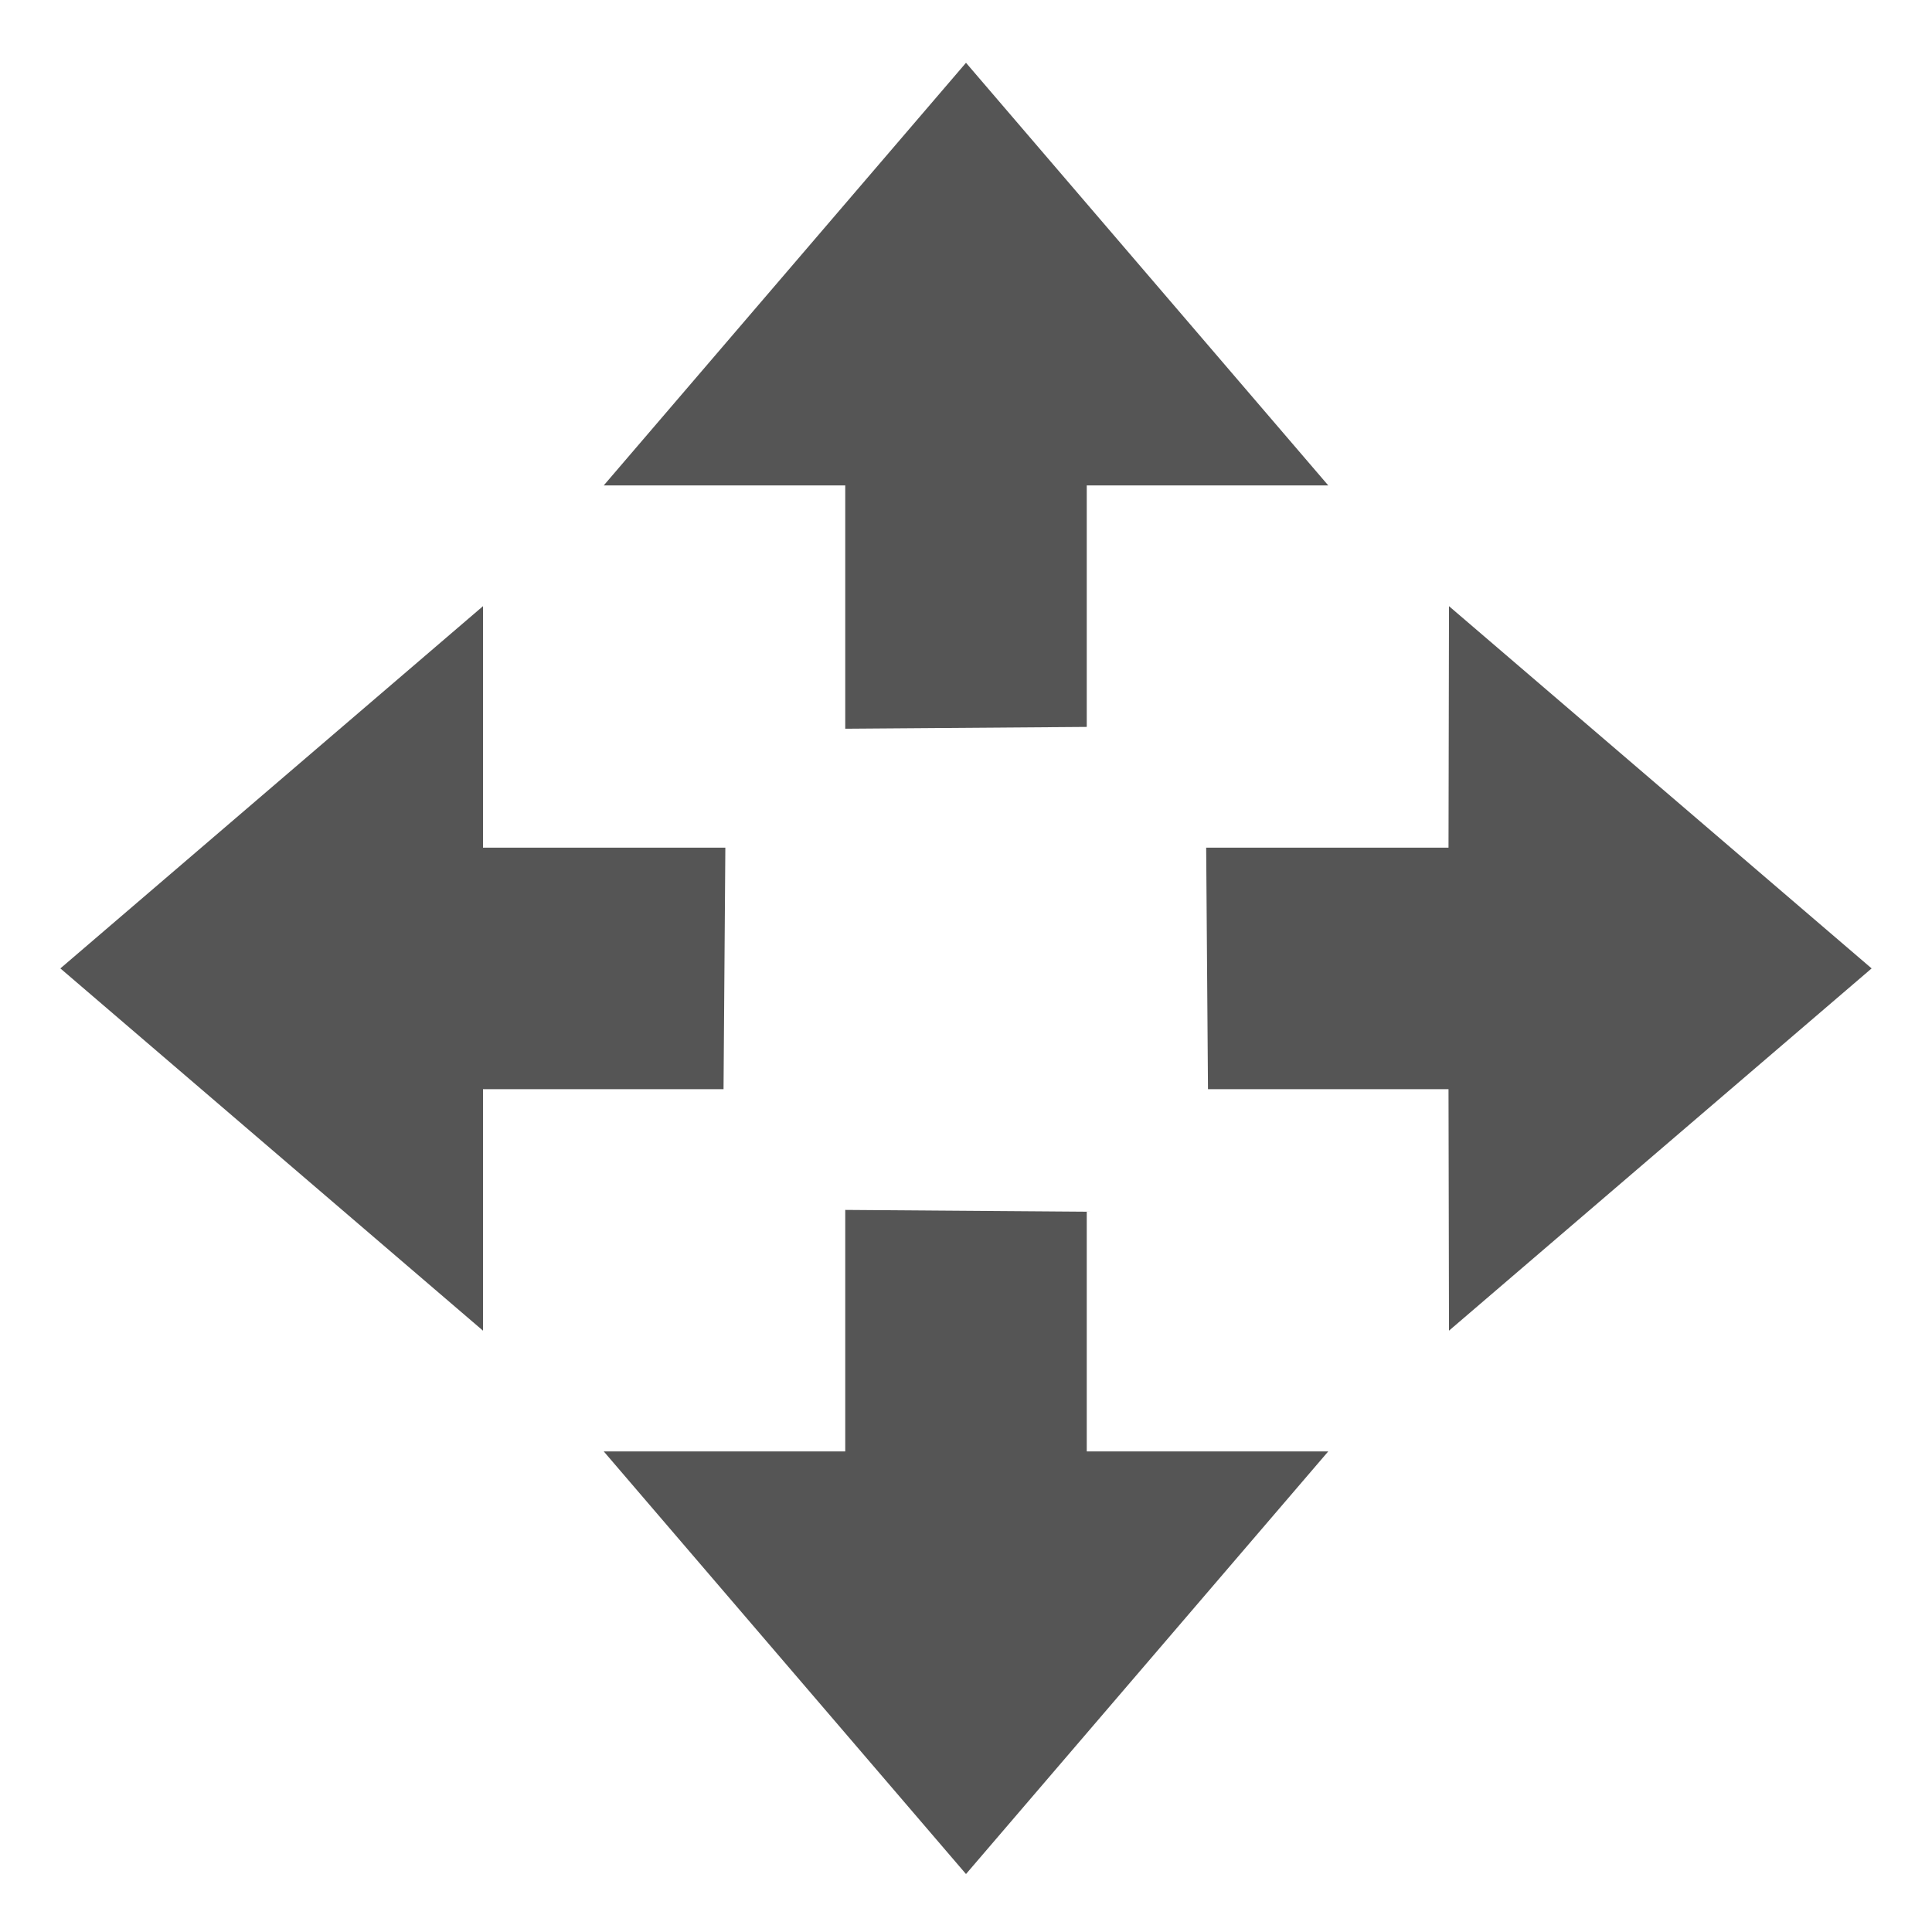 <?xml version="1.0" encoding="UTF-8"?>
<!-- Created with Inkscape (http://www.inkscape.org/) -->
<svg id="svg7384" width="16" height="16" style="enable-background:new" version="1.1" xmlns="http://www.w3.org/2000/svg" xmlns:cc="http://creativecommons.org/ns#" xmlns:dc="http://purl.org/dc/elements/1.1/" xmlns:osb="http://www.openswatchbook.org/uri/2009/osb" xmlns:rdf="http://www.w3.org/1999/02/22-rdf-syntax-ns#">
 <title id="title8473">Paper Symbolic Icon Theme</title>
 <defs id="defs7386">
  <filter id="filter7554" style="color-interpolation-filters:sRGB">
   <feBlend id="feBlend7556" in2="BackgroundImage" mode="darken"/>
  </filter>
 </defs>
 <g id="layer12" transform="translate(-485 -119.98)">
  <path id="path7133" d="m493 135.5-3-3.5h2v-2l2 0.015v1.985h2z" style="fill:#555"/>
  <path id="path7142" d="m493 120.5-3 3.5h2v2.015l2-0.015v-2h2z" style="fill:#555"/>
  <path id="path7144" d="m500.5 128-3.5-3-4e-3 2h-2.007l0.015 2h1.992l4e-3 2z" style="fill:#555"/>
  <path id="path7146" d="m485.5 128 3.5-3v2h2.007l-0.015 2h-1.992l-4e-5 2z" style="fill:#555"/>
 </g>
</svg>

